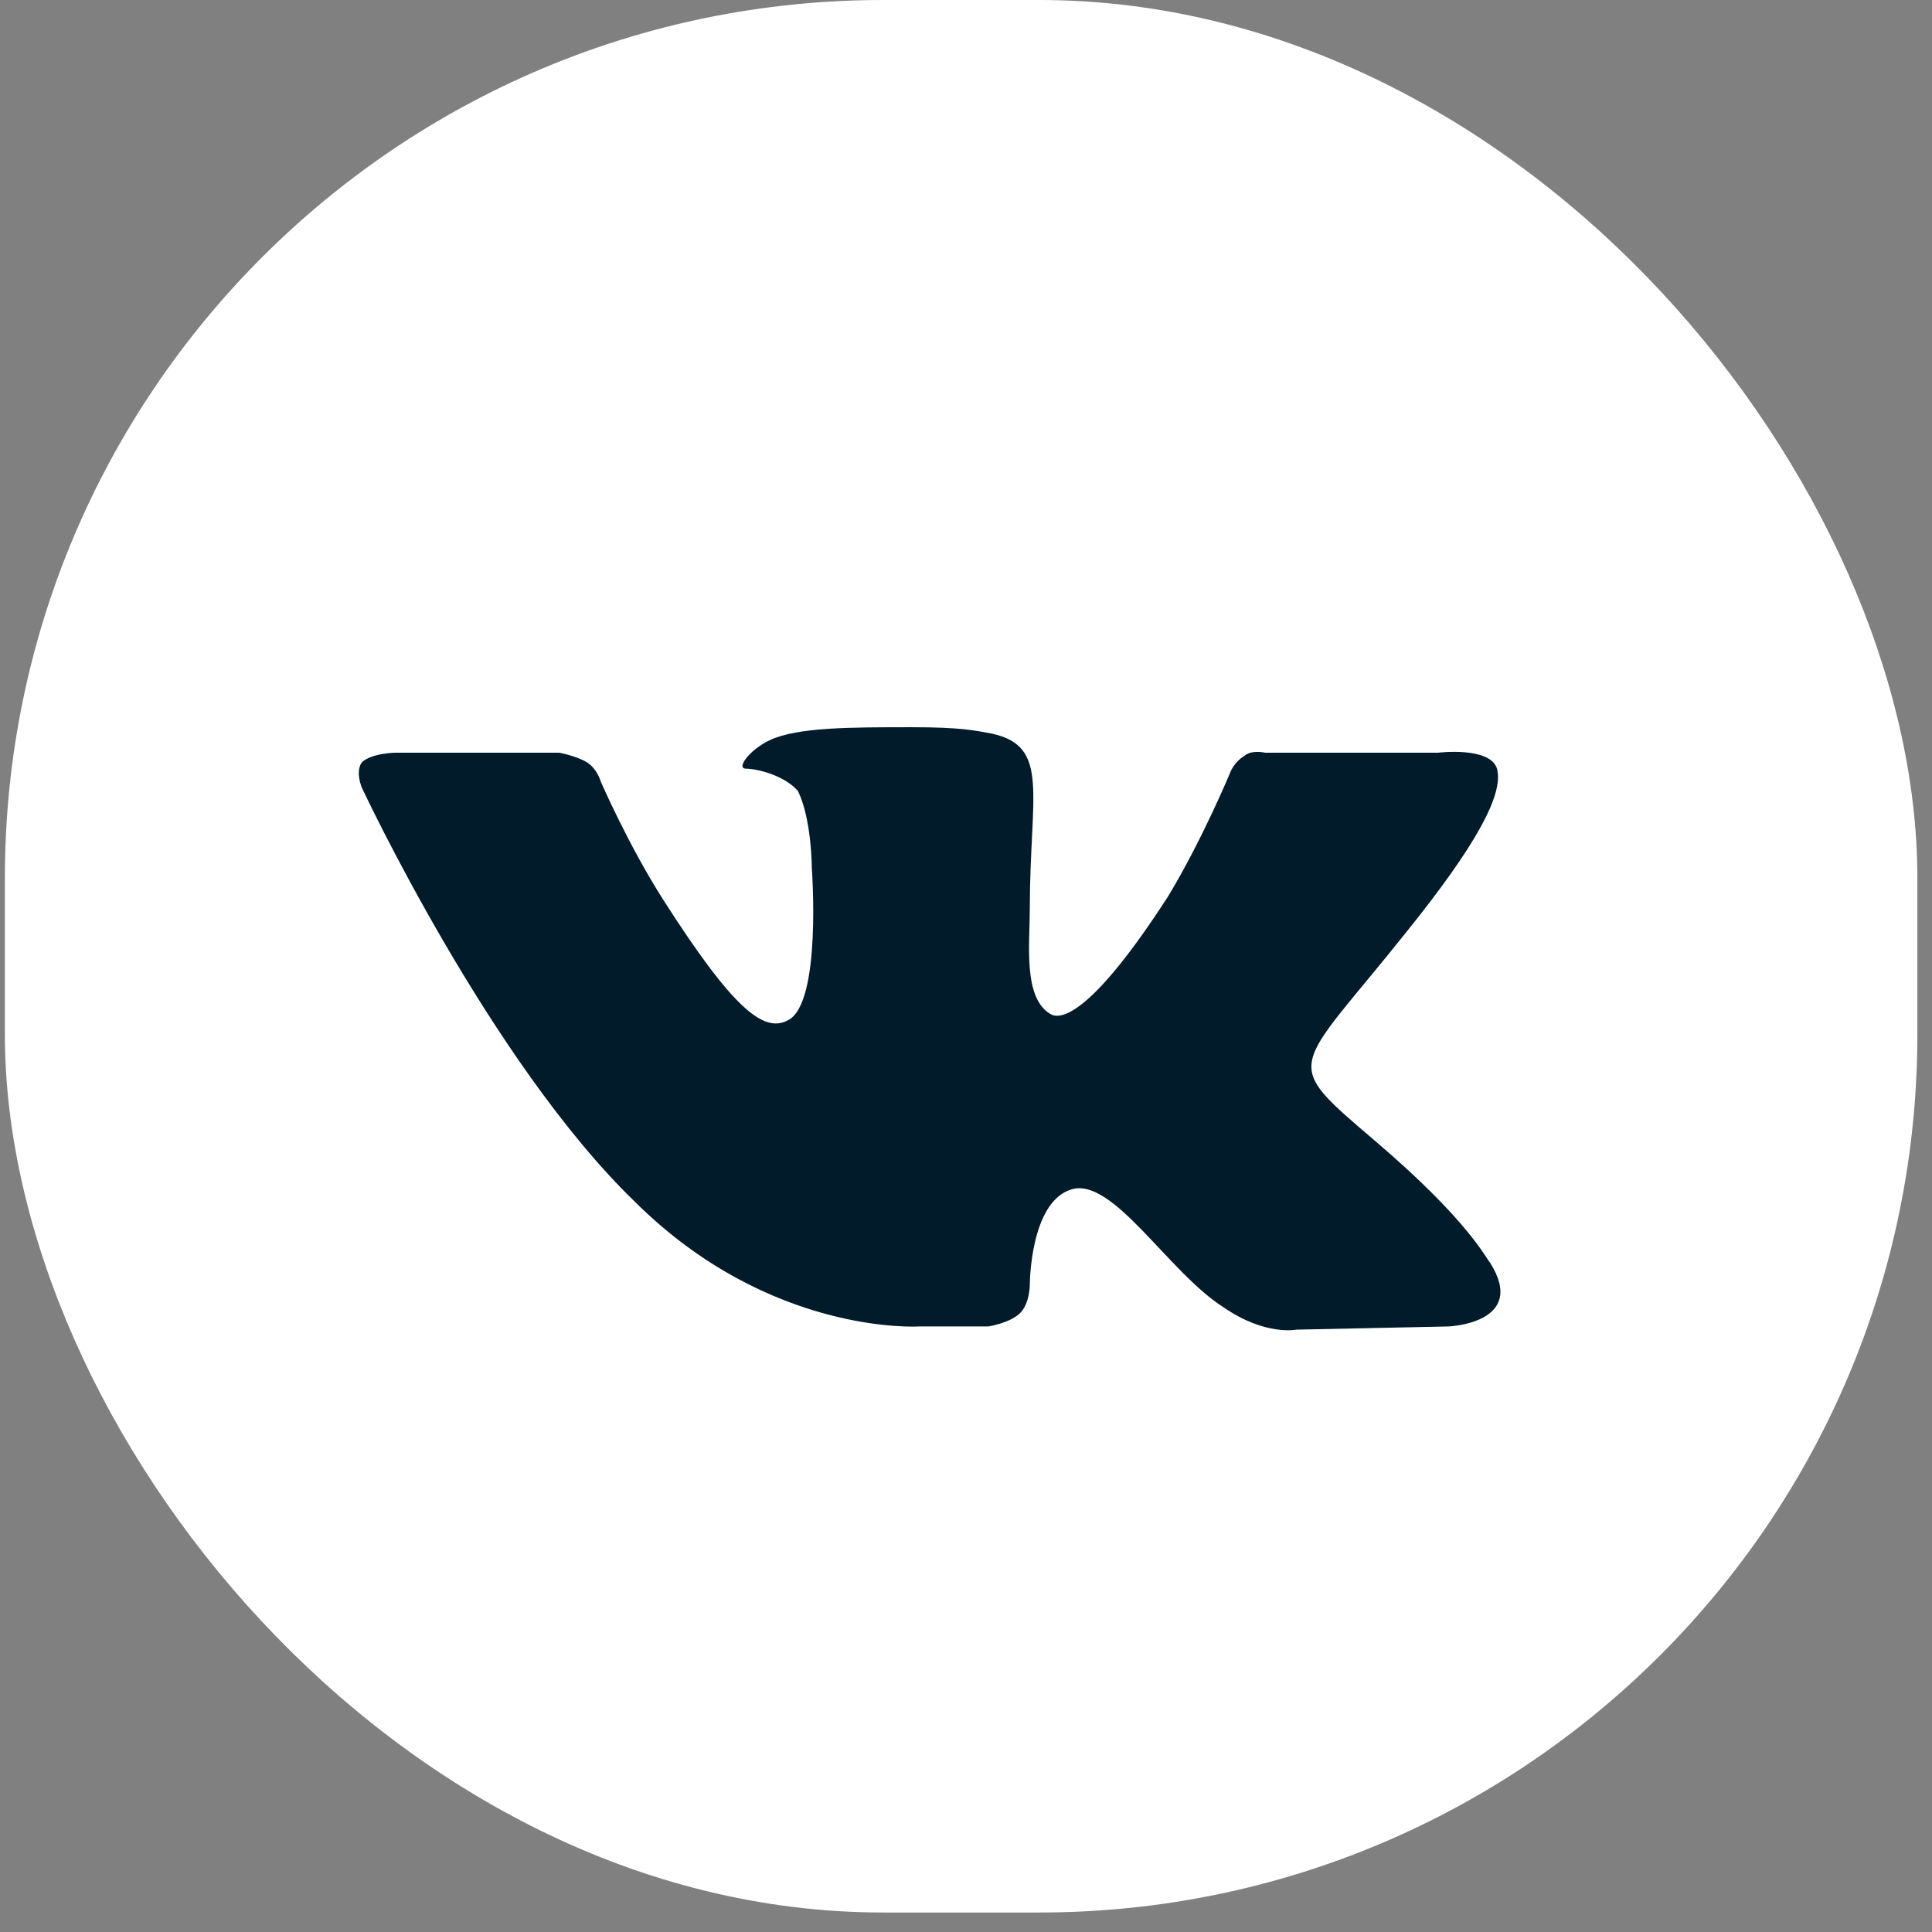<svg width="44" height="44" viewBox="0 0 44 44" fill="none" xmlns="http://www.w3.org/2000/svg">
<rect x="0" y="0" width="44" height="44" fill="#808080" stroke="none"/>
<rect x="0.611" y="0.5" width="42.556" height="42.556" rx="19.5" fill="white" stroke="white"/>
<path fill-rule="evenodd" clip-rule="evenodd" d="M20.931 30.209H22.507C22.507 30.209 22.98 30.137 23.217 29.919C23.453 29.701 23.453 29.265 23.453 29.265C23.453 29.265 23.453 27.378 24.399 27.088C25.345 26.797 26.606 28.975 27.867 29.774C28.813 30.427 29.522 30.282 29.522 30.282L32.99 30.209C32.99 30.209 34.803 30.137 33.936 28.757C33.857 28.685 33.463 27.814 31.335 25.999C29.128 24.111 29.443 24.474 32.044 21.208C33.62 19.248 34.251 18.086 34.093 17.506C33.936 16.997 32.753 17.142 32.753 17.142H28.813C28.813 17.142 28.497 17.07 28.34 17.215C28.103 17.36 28.024 17.578 28.024 17.578C28.024 17.578 27.394 19.102 26.606 20.409C24.872 23.095 24.163 23.24 23.926 23.095C23.296 22.732 23.453 21.498 23.453 20.7C23.453 18.086 23.926 16.997 22.586 16.707C22.192 16.634 21.877 16.562 20.773 16.562C19.355 16.562 18.173 16.562 17.542 16.852C17.069 17.07 16.754 17.506 16.99 17.506C17.227 17.506 17.857 17.651 18.173 18.014C18.488 18.667 18.488 19.756 18.488 19.756C18.488 19.756 18.724 22.877 17.936 23.24C17.384 23.531 16.675 22.95 15.099 20.482C14.311 19.248 13.68 17.796 13.68 17.796C13.68 17.796 13.601 17.506 13.365 17.36C13.128 17.215 12.734 17.142 12.734 17.142H9.03C9.03 17.142 8.478 17.142 8.242 17.36C8.084 17.578 8.242 17.941 8.242 17.941C8.242 17.941 11.158 24.184 14.468 27.378C17.542 30.427 20.931 30.209 20.931 30.209Z" fill="#011B2B"/>
</svg>
